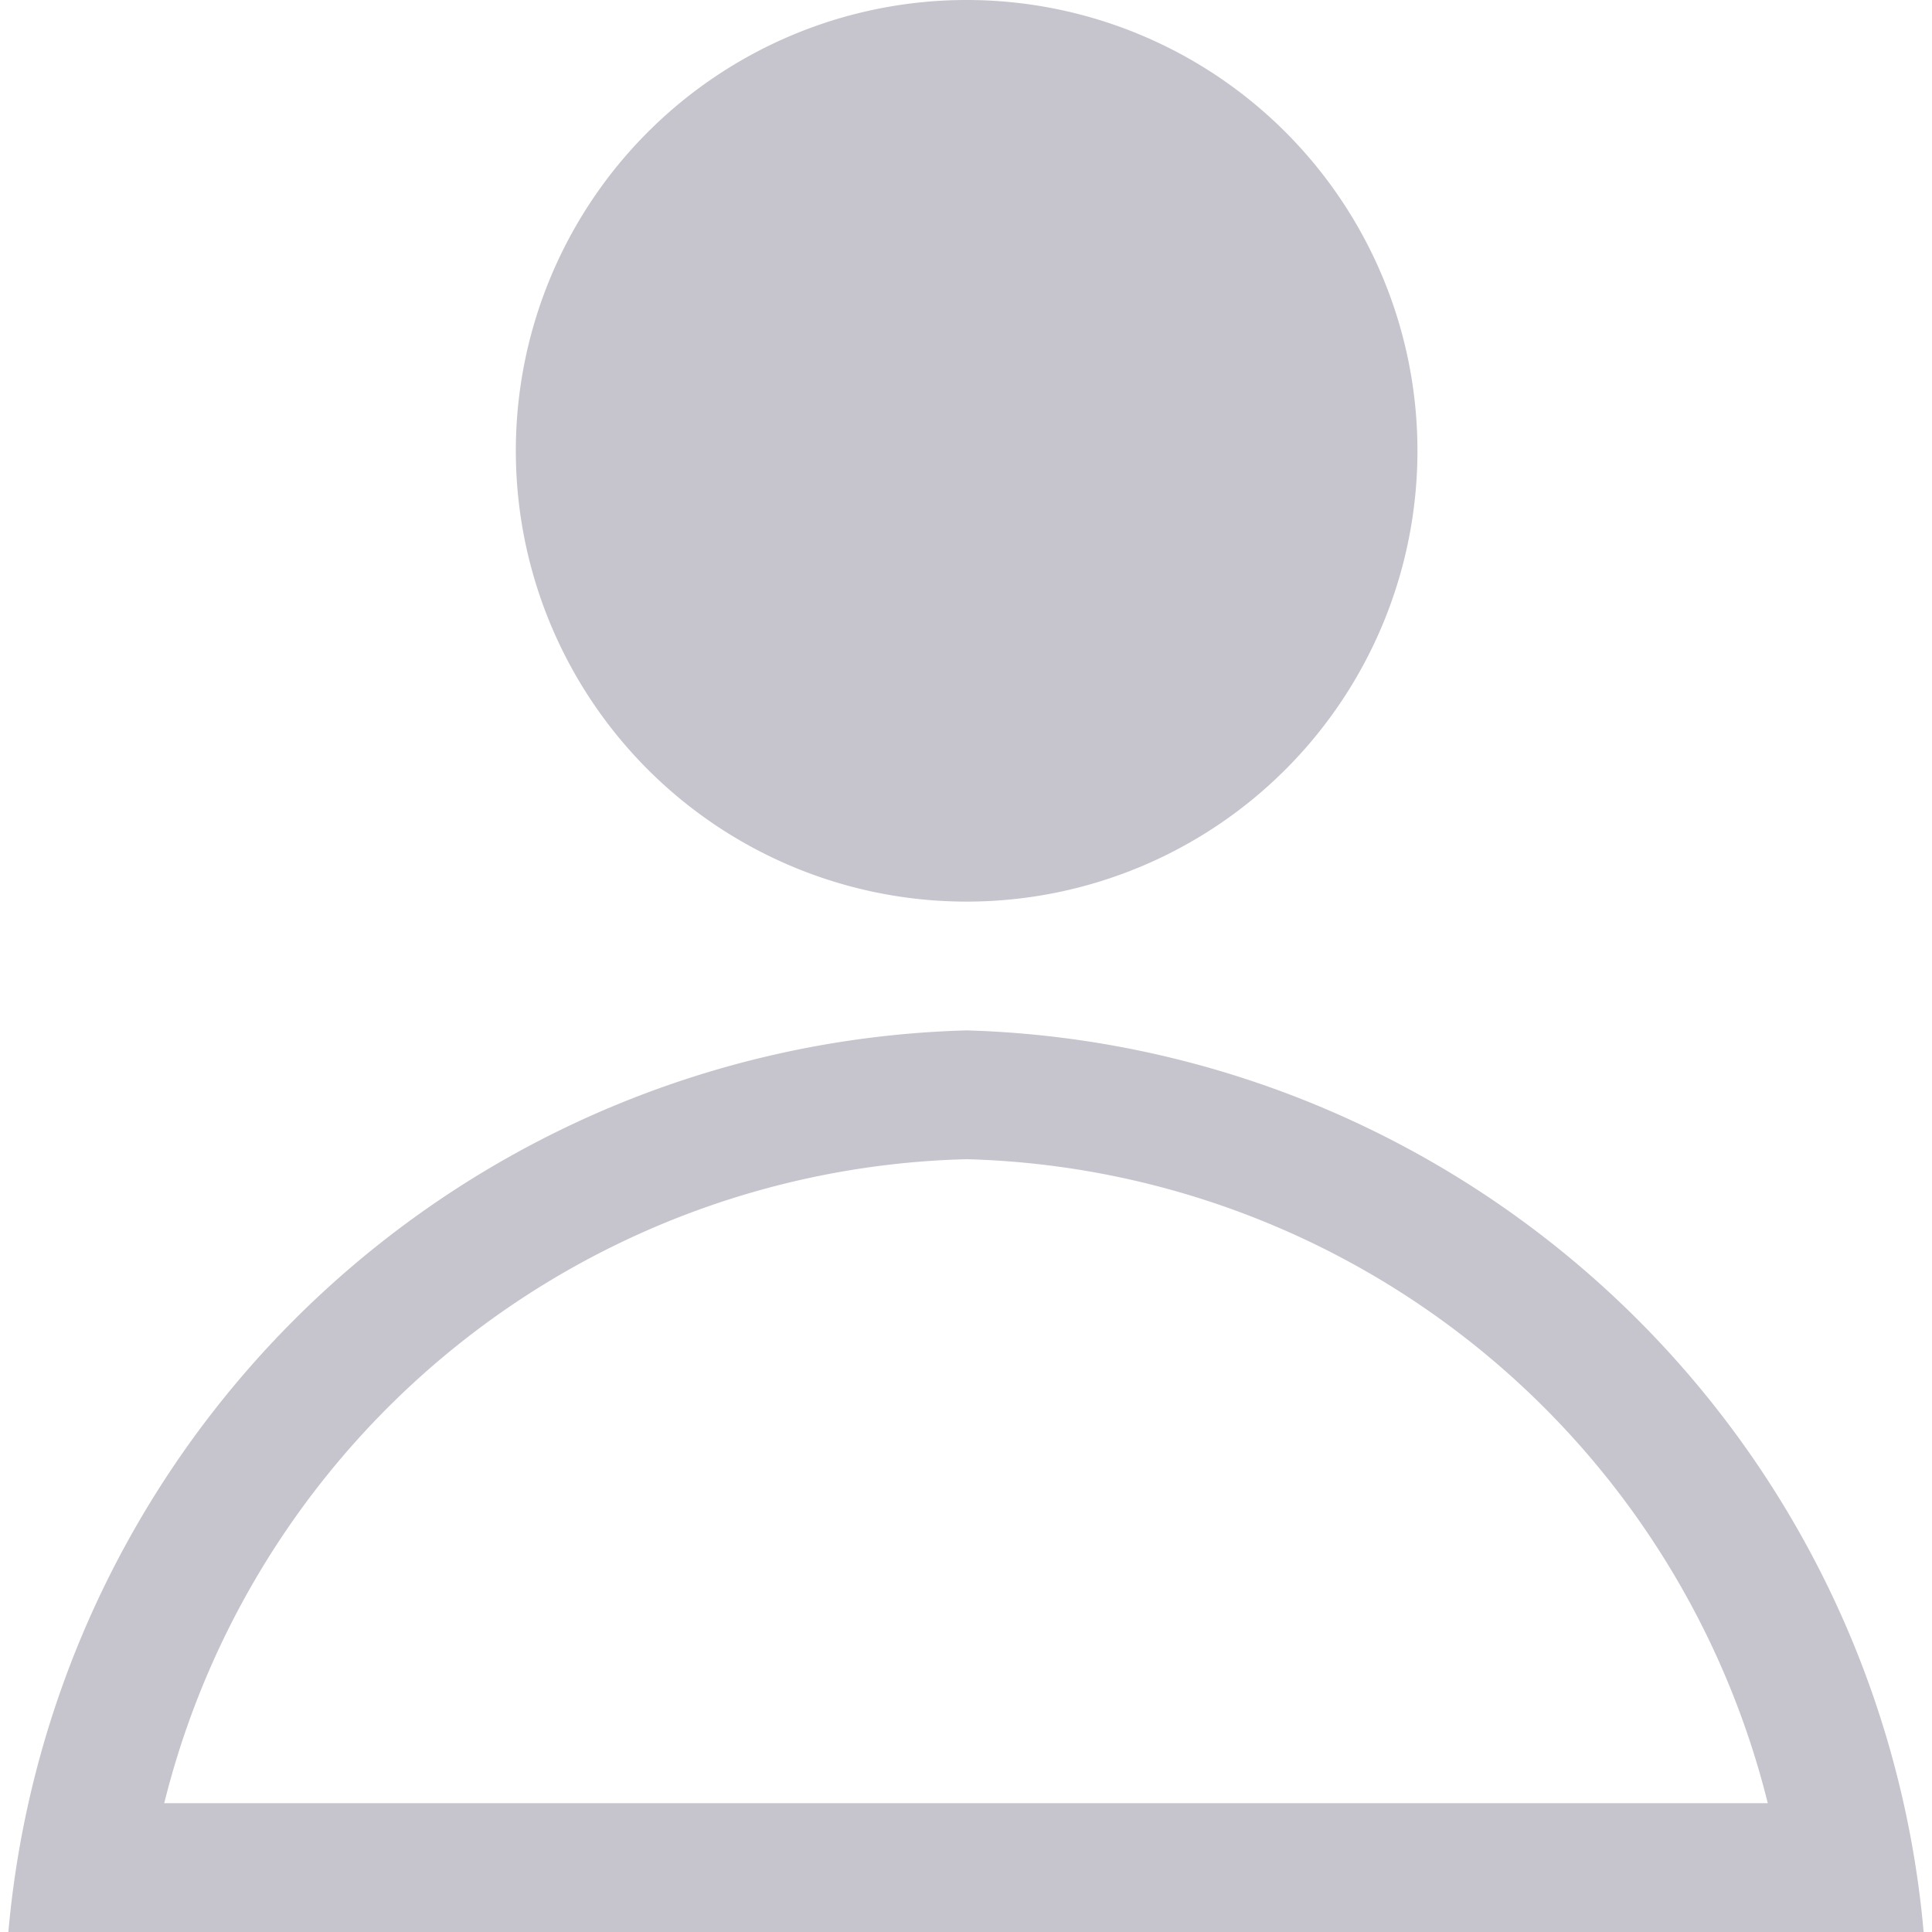 <?xml version="1.0" standalone="no"?><!DOCTYPE svg PUBLIC "-//W3C//DTD SVG 1.1//EN" "http://www.w3.org/Graphics/SVG/1.1/DTD/svg11.dtd"><svg t="1699864726742" class="icon" viewBox="0 0 1024 1024" version="1.1" xmlns="http://www.w3.org/2000/svg" p-id="1462" xmlns:xlink="http://www.w3.org/1999/xlink" width="200" height="200"><path d="M512.341 238.933m-238.933 0a238.933 238.933 0 1 0 477.867 0 238.933 238.933 0 1 0-477.867 0Z" fill="#C6C4CD" p-id="1463"></path><path d="M512.341 546.133A524.288 524.288 0 0 0 4.437 1024h1015.125a524.288 524.288 0 0 0-507.221-477.867z m0 68.267a449.877 449.877 0 0 1 424.619 341.333H87.04a449.877 449.877 0 0 1 425.301-341.333z" fill="#C6C4CD" p-id="1464"></path></svg>